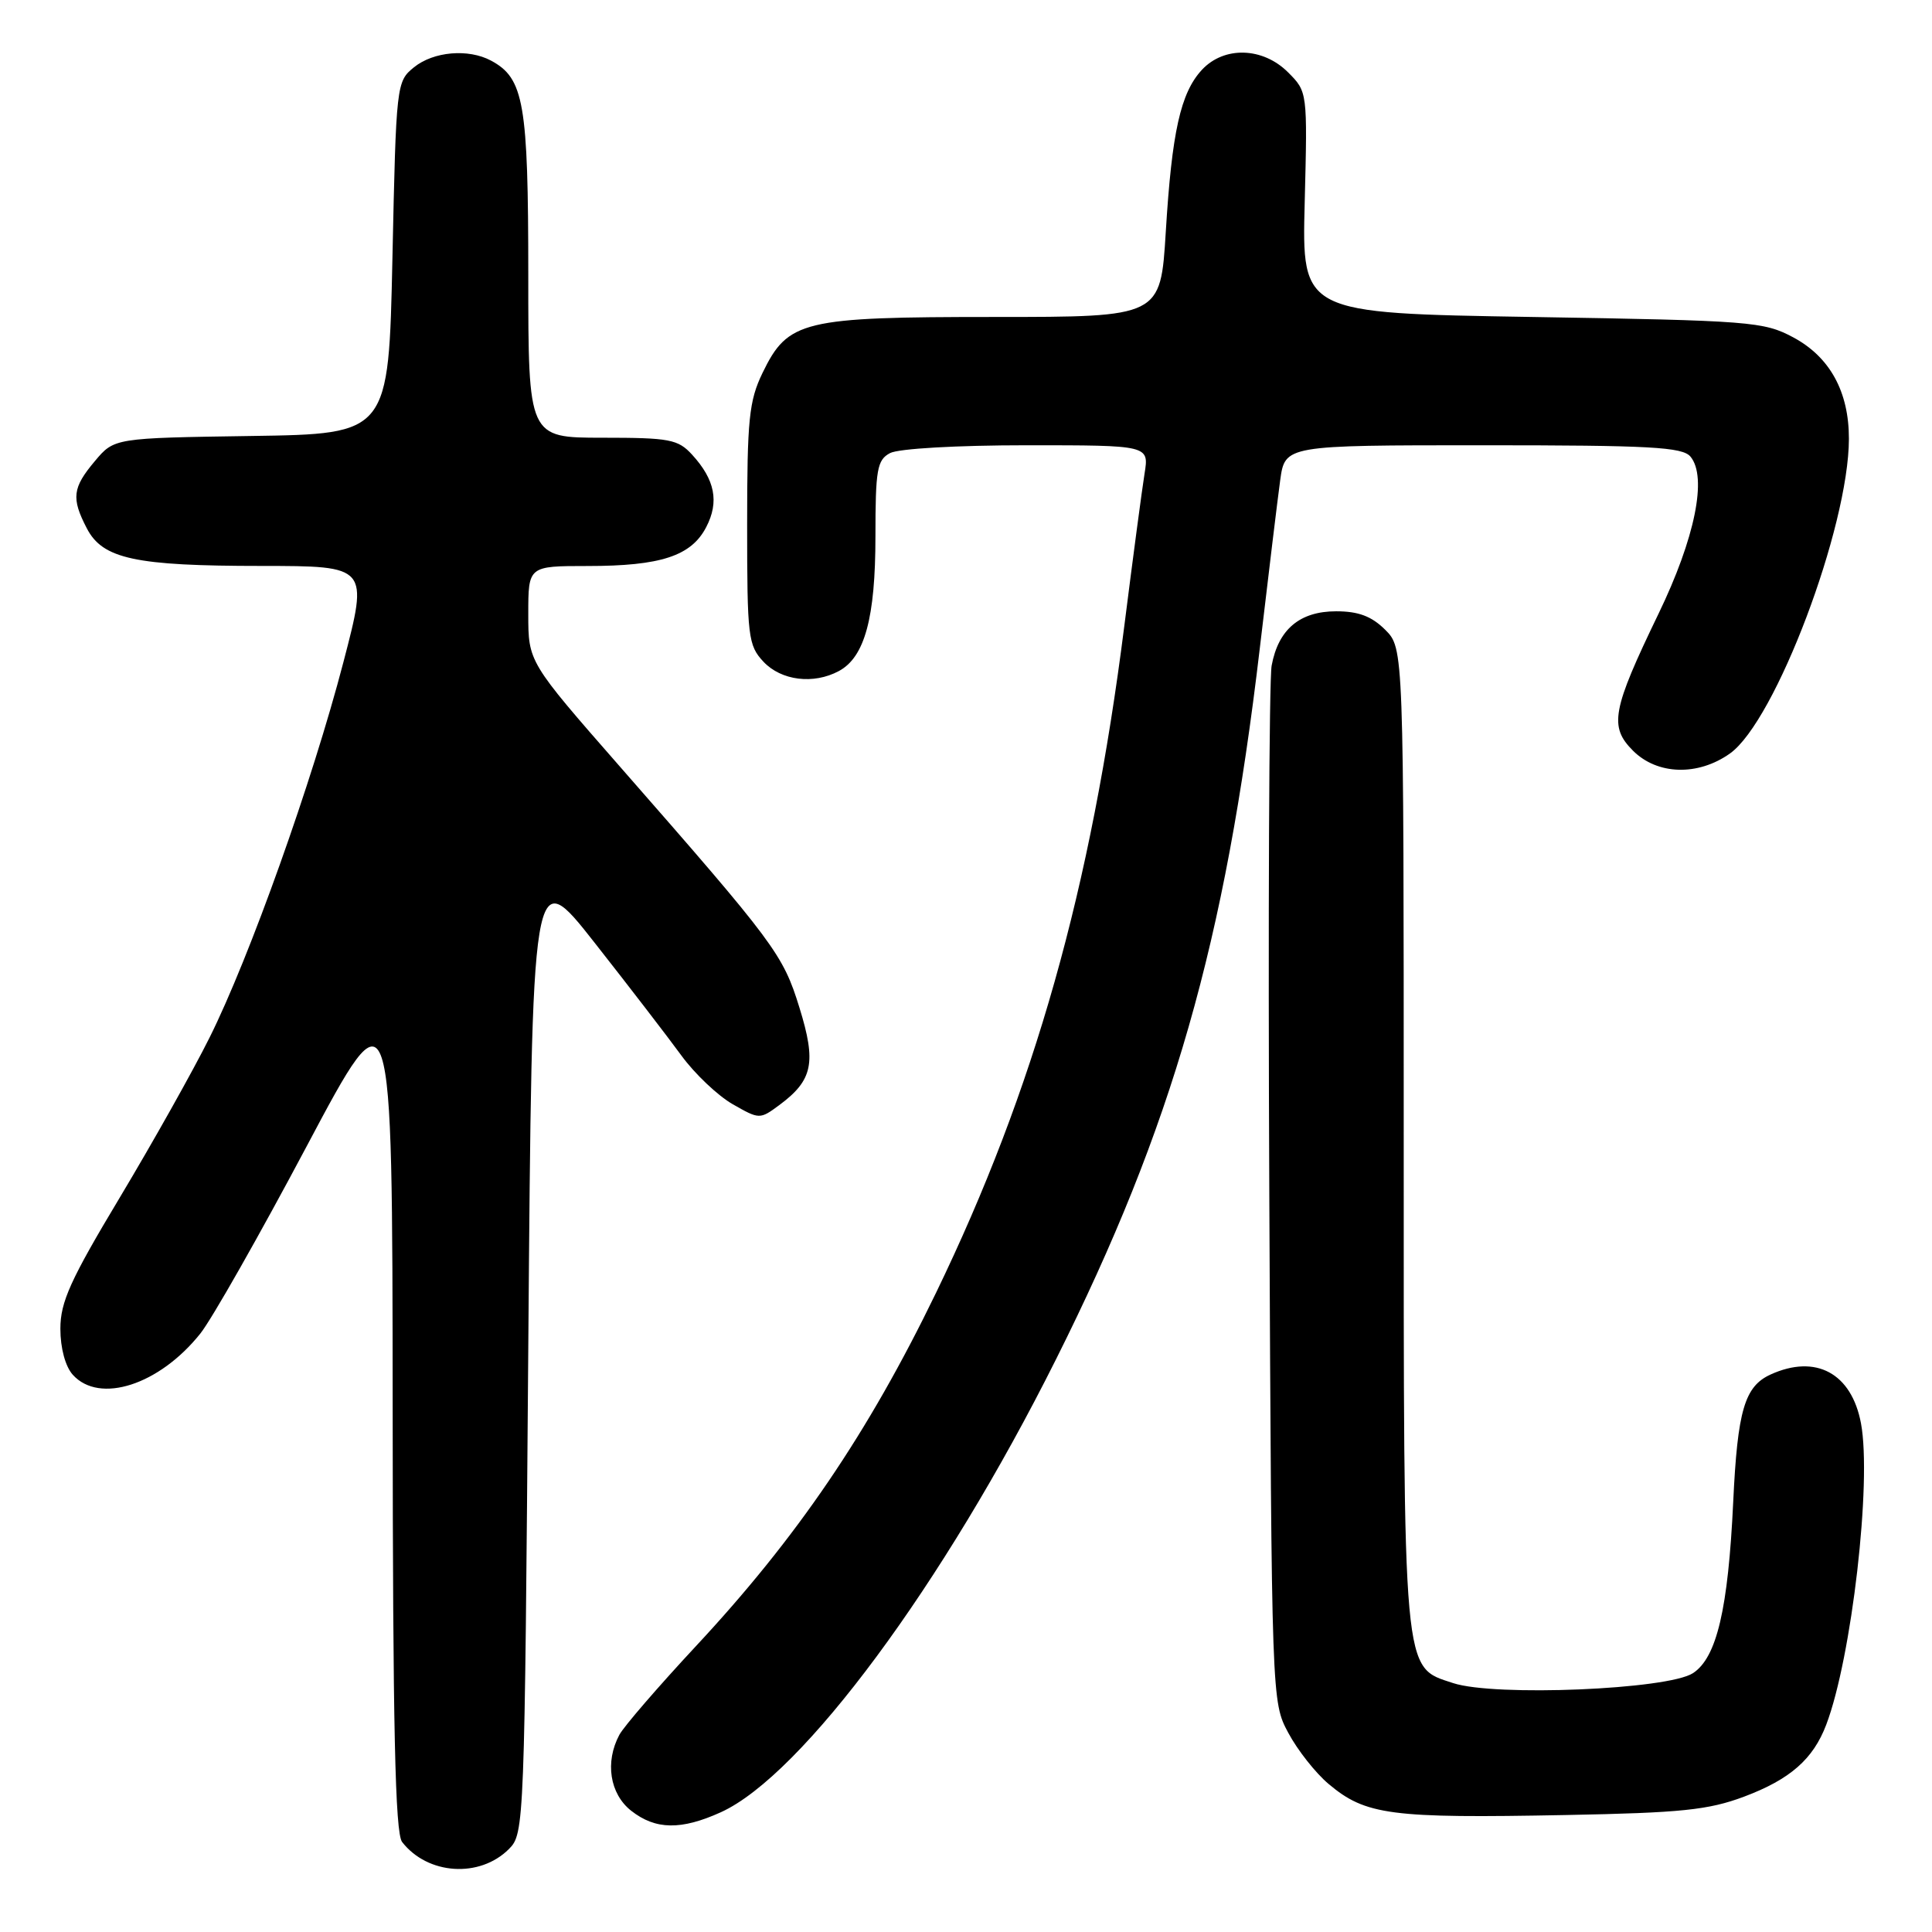 <?xml version="1.0" encoding="UTF-8" standalone="no"?>
<!DOCTYPE svg PUBLIC "-//W3C//DTD SVG 1.1//EN" "http://www.w3.org/Graphics/SVG/1.1/DTD/svg11.dtd" >
<svg xmlns="http://www.w3.org/2000/svg" xmlns:xlink="http://www.w3.org/1999/xlink" version="1.1" viewBox="0 0 256 256">
 <g >
 <path fill="currentColor"
d=" M 67.44 245.00 C 69.47 242.98 69.51 241.90 70.00 178.66 C 70.50 114.37 70.50 114.37 78.80 124.93 C 83.37 130.74 88.54 137.47 90.30 139.88 C 92.06 142.29 95.11 145.18 97.08 146.31 C 100.62 148.33 100.68 148.34 103.26 146.43 C 107.71 143.13 108.19 140.82 105.93 133.52 C 103.75 126.46 102.71 125.06 82.17 101.61 C 70.00 87.71 70.00 87.71 70.00 81.36 C 70.00 75.00 70.00 75.00 77.85 75.00 C 87.56 75.00 91.60 73.67 93.58 69.84 C 95.32 66.49 94.74 63.56 91.71 60.25 C 89.84 58.21 88.74 58.00 79.83 58.00 C 70.00 58.00 70.00 58.00 70.00 36.45 C 70.00 13.64 69.43 10.37 65.06 8.03 C 62.05 6.42 57.45 6.82 54.86 8.91 C 52.53 10.80 52.49 11.12 52.00 34.16 C 51.50 57.50 51.50 57.50 33.32 57.77 C 15.14 58.04 15.14 58.04 12.57 61.10 C 9.60 64.63 9.43 66.01 11.50 70.00 C 13.60 74.06 17.90 74.99 34.67 74.99 C 48.83 75.00 48.83 75.00 45.50 87.75 C 41.38 103.55 33.06 126.89 27.76 137.50 C 25.57 141.90 20.22 151.42 15.89 158.65 C 9.32 169.60 8.00 172.51 8.00 176.07 C 8.00 178.64 8.66 181.07 9.65 182.17 C 13.19 186.08 21.11 183.51 26.54 176.71 C 28.06 174.81 34.40 163.63 40.64 151.88 C 51.99 130.50 51.99 130.50 52.03 186.50 C 52.05 228.94 52.36 242.88 53.28 244.07 C 56.66 248.43 63.56 248.89 67.44 245.00 Z  M 95.52 240.13 C 106.29 235.24 125.00 209.96 139.92 180.13 C 155.37 149.26 162.34 124.92 166.93 85.90 C 168.07 76.23 169.28 66.21 169.63 63.65 C 170.27 59.00 170.27 59.00 196.51 59.00 C 218.66 59.00 222.95 59.23 224.00 60.51 C 226.25 63.22 224.60 71.32 219.76 81.33 C 213.60 94.08 213.19 96.28 216.38 99.47 C 219.61 102.70 224.99 102.85 229.23 99.84 C 235.26 95.55 244.97 69.84 244.99 58.15 C 245.00 51.91 242.47 47.30 237.61 44.70 C 233.70 42.61 232.00 42.48 203.00 42.00 C 172.50 41.50 172.50 41.50 172.88 26.83 C 173.25 12.17 173.25 12.16 170.67 9.58 C 167.33 6.24 162.20 6.09 159.26 9.25 C 156.43 12.31 155.28 17.46 154.47 30.75 C 153.78 42.00 153.78 42.00 131.79 42.00 C 106.32 42.00 104.41 42.46 101.04 49.41 C 99.25 53.12 99.00 55.56 99.00 69.50 C 99.00 84.42 99.13 85.51 101.17 87.69 C 103.53 90.19 107.79 90.72 111.15 88.92 C 114.58 87.08 116.00 81.87 116.00 71.07 C 116.00 62.21 116.22 60.95 117.93 60.04 C 119.04 59.44 126.81 59.00 136.06 59.00 C 152.26 59.00 152.26 59.00 151.66 62.75 C 151.33 64.81 150.12 73.89 148.98 82.92 C 144.57 117.78 137.06 144.38 124.03 171.30 C 115.03 189.89 105.63 203.73 92.16 218.18 C 87.20 223.51 82.66 228.77 82.07 229.87 C 80.14 233.48 80.79 237.69 83.63 239.93 C 86.86 242.47 90.25 242.52 95.52 240.13 Z  M 231.09 238.07 C 237.19 235.78 240.26 233.10 241.99 228.52 C 245.36 219.64 248.04 196.36 246.59 188.60 C 245.34 181.95 240.61 179.40 234.61 182.13 C 231.17 183.70 230.23 186.89 229.66 199.00 C 228.99 213.21 227.48 219.64 224.33 221.70 C 221.00 223.88 198.05 224.83 192.55 223.02 C 185.82 220.80 186.00 222.74 186.00 150.49 C 186.00 85.91 186.00 85.91 183.55 83.45 C 181.75 81.66 180.01 81.00 177.05 81.00 C 172.23 81.00 169.39 83.39 168.50 88.19 C 168.16 90.01 168.02 121.65 168.19 158.50 C 168.50 225.39 168.50 225.51 170.71 229.62 C 171.92 231.89 174.32 234.93 176.03 236.37 C 180.95 240.52 184.25 240.95 207.50 240.50 C 222.75 240.21 226.36 239.84 231.09 238.07 Z "/>
</g>
</svg>